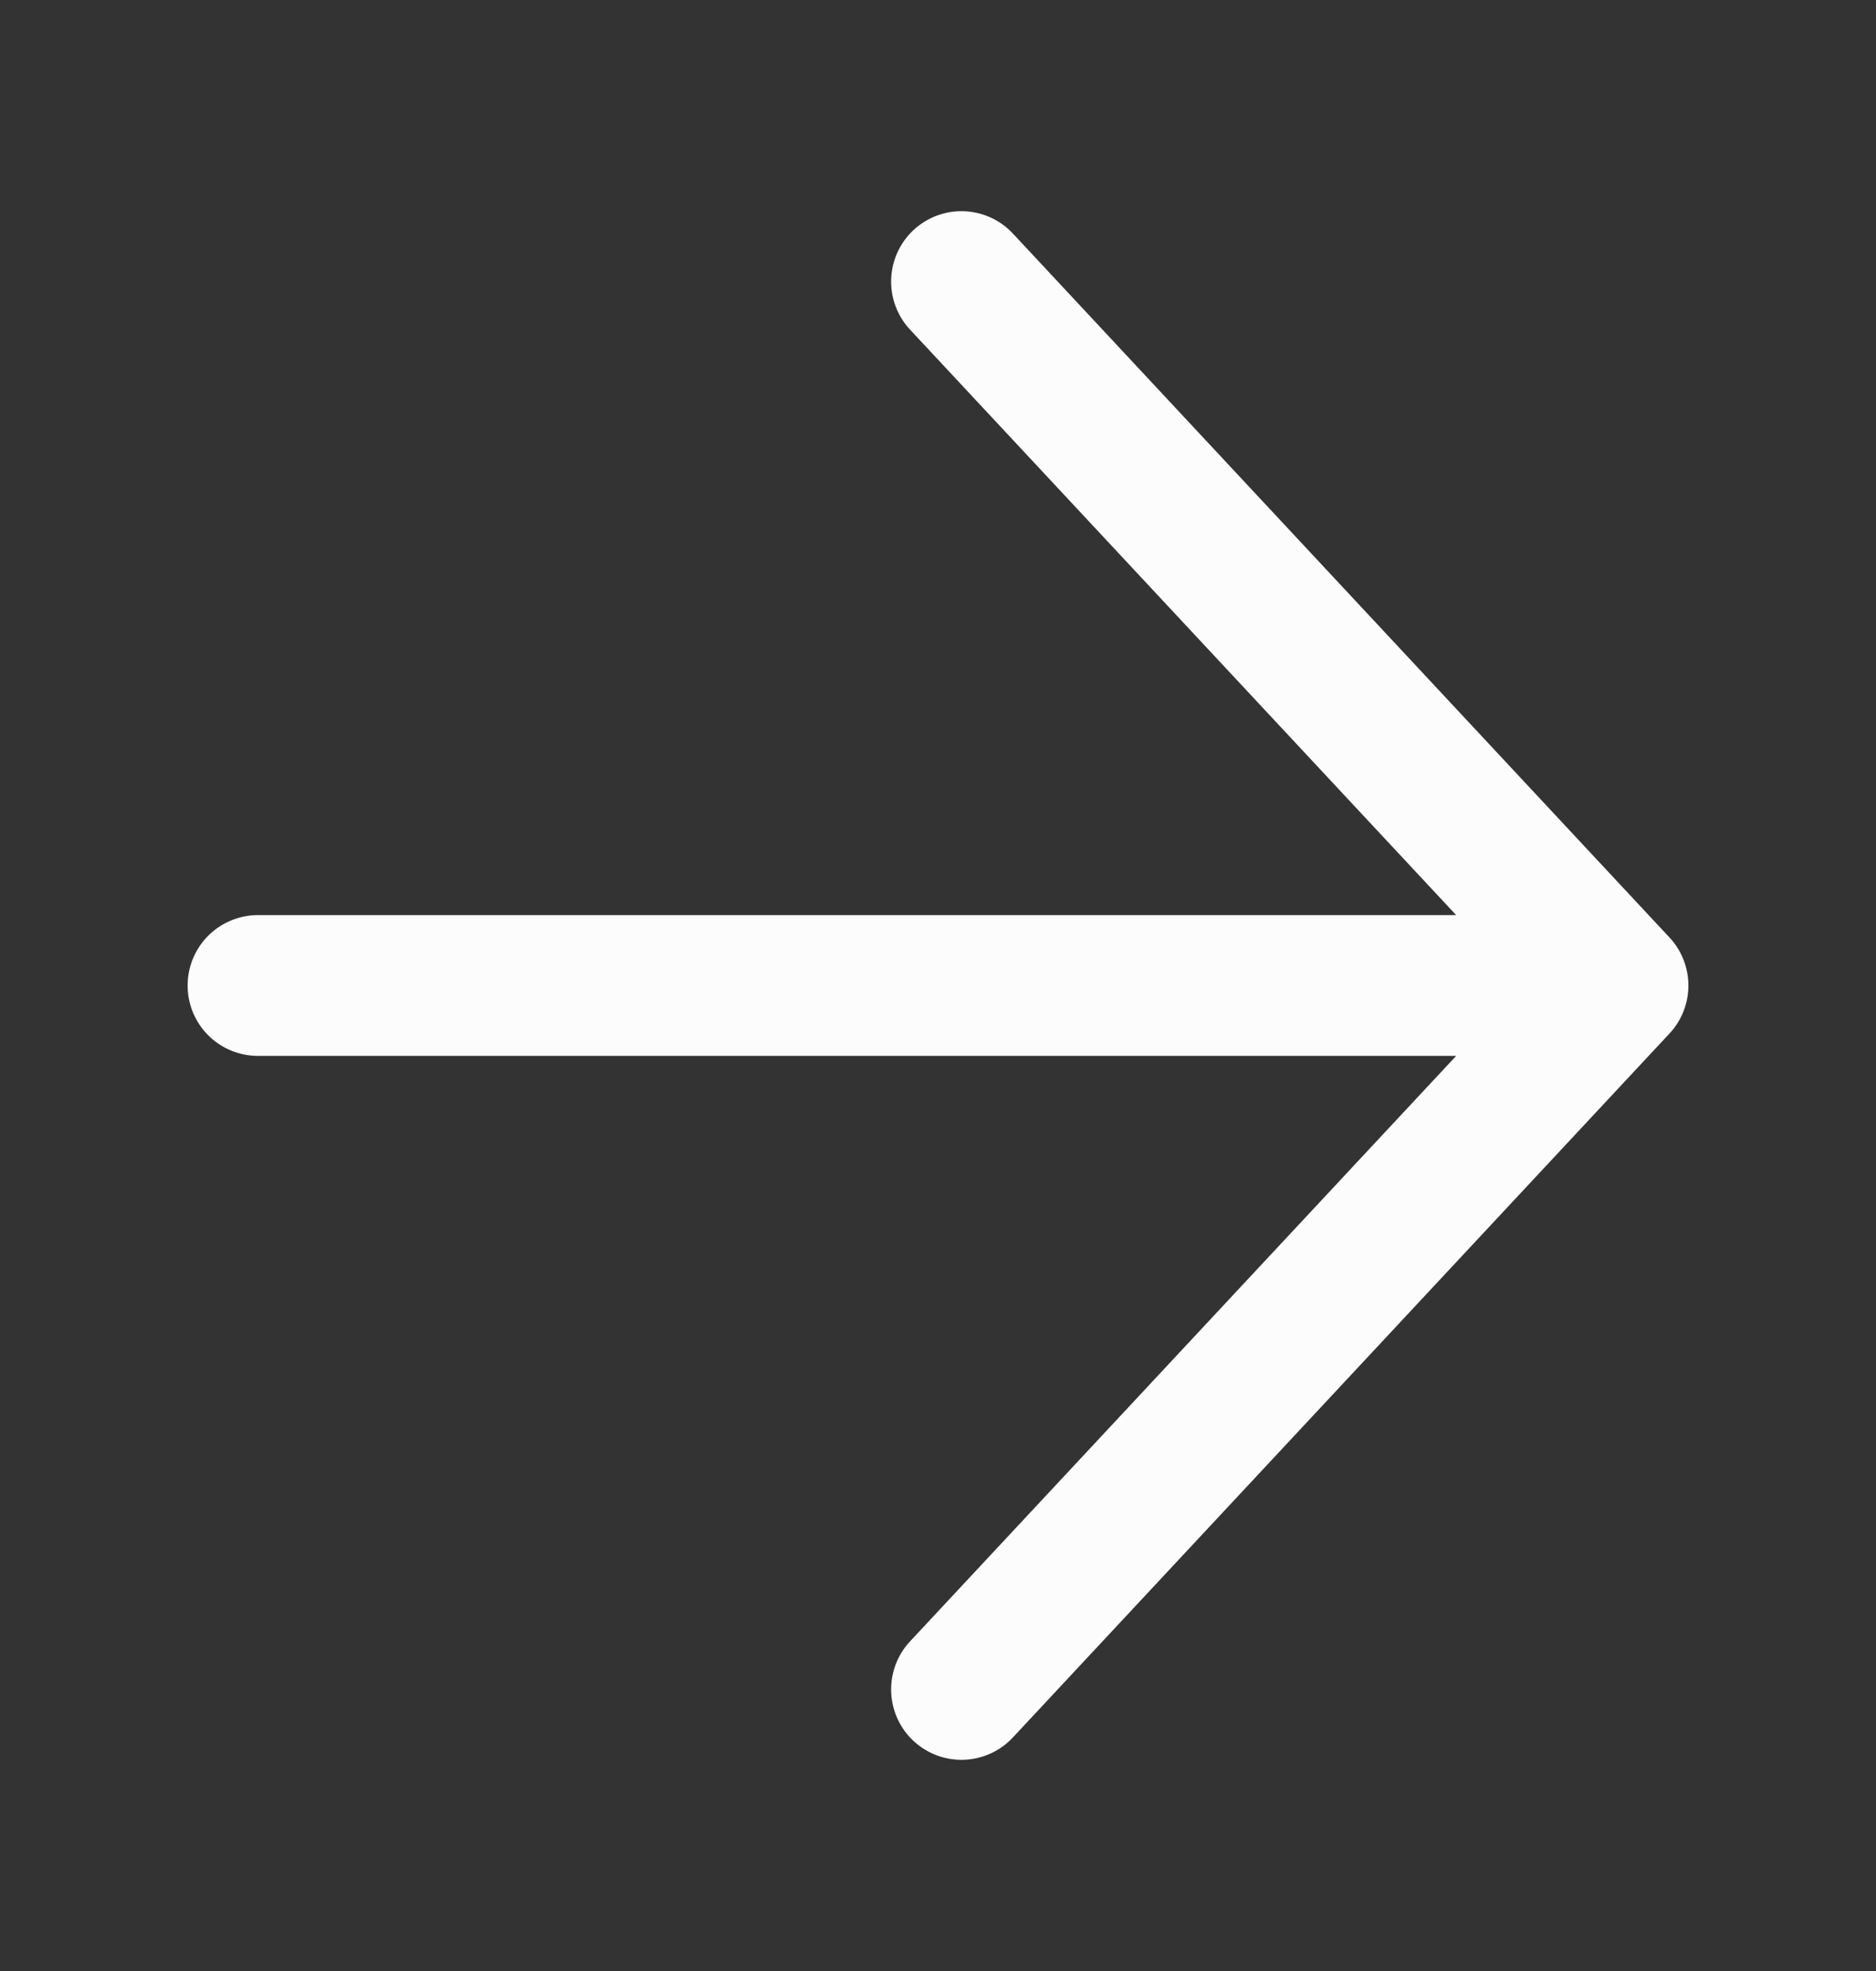 <svg width="20" height="21" viewBox="0 0 20 21" fill="none" xmlns="http://www.w3.org/2000/svg">
    <rect x="0" y="0" width="20" height="21" fill="#333333" stroke="none"/>
    <path d="M2.75 10.5L17.25 10.5M17.25 10.5L10.25 3M17.25 10.5L10.25 18" stroke="#FCFCFC" stroke-width="1.5" stroke-linecap="round" stroke-linejoin="round"/>
</svg>
